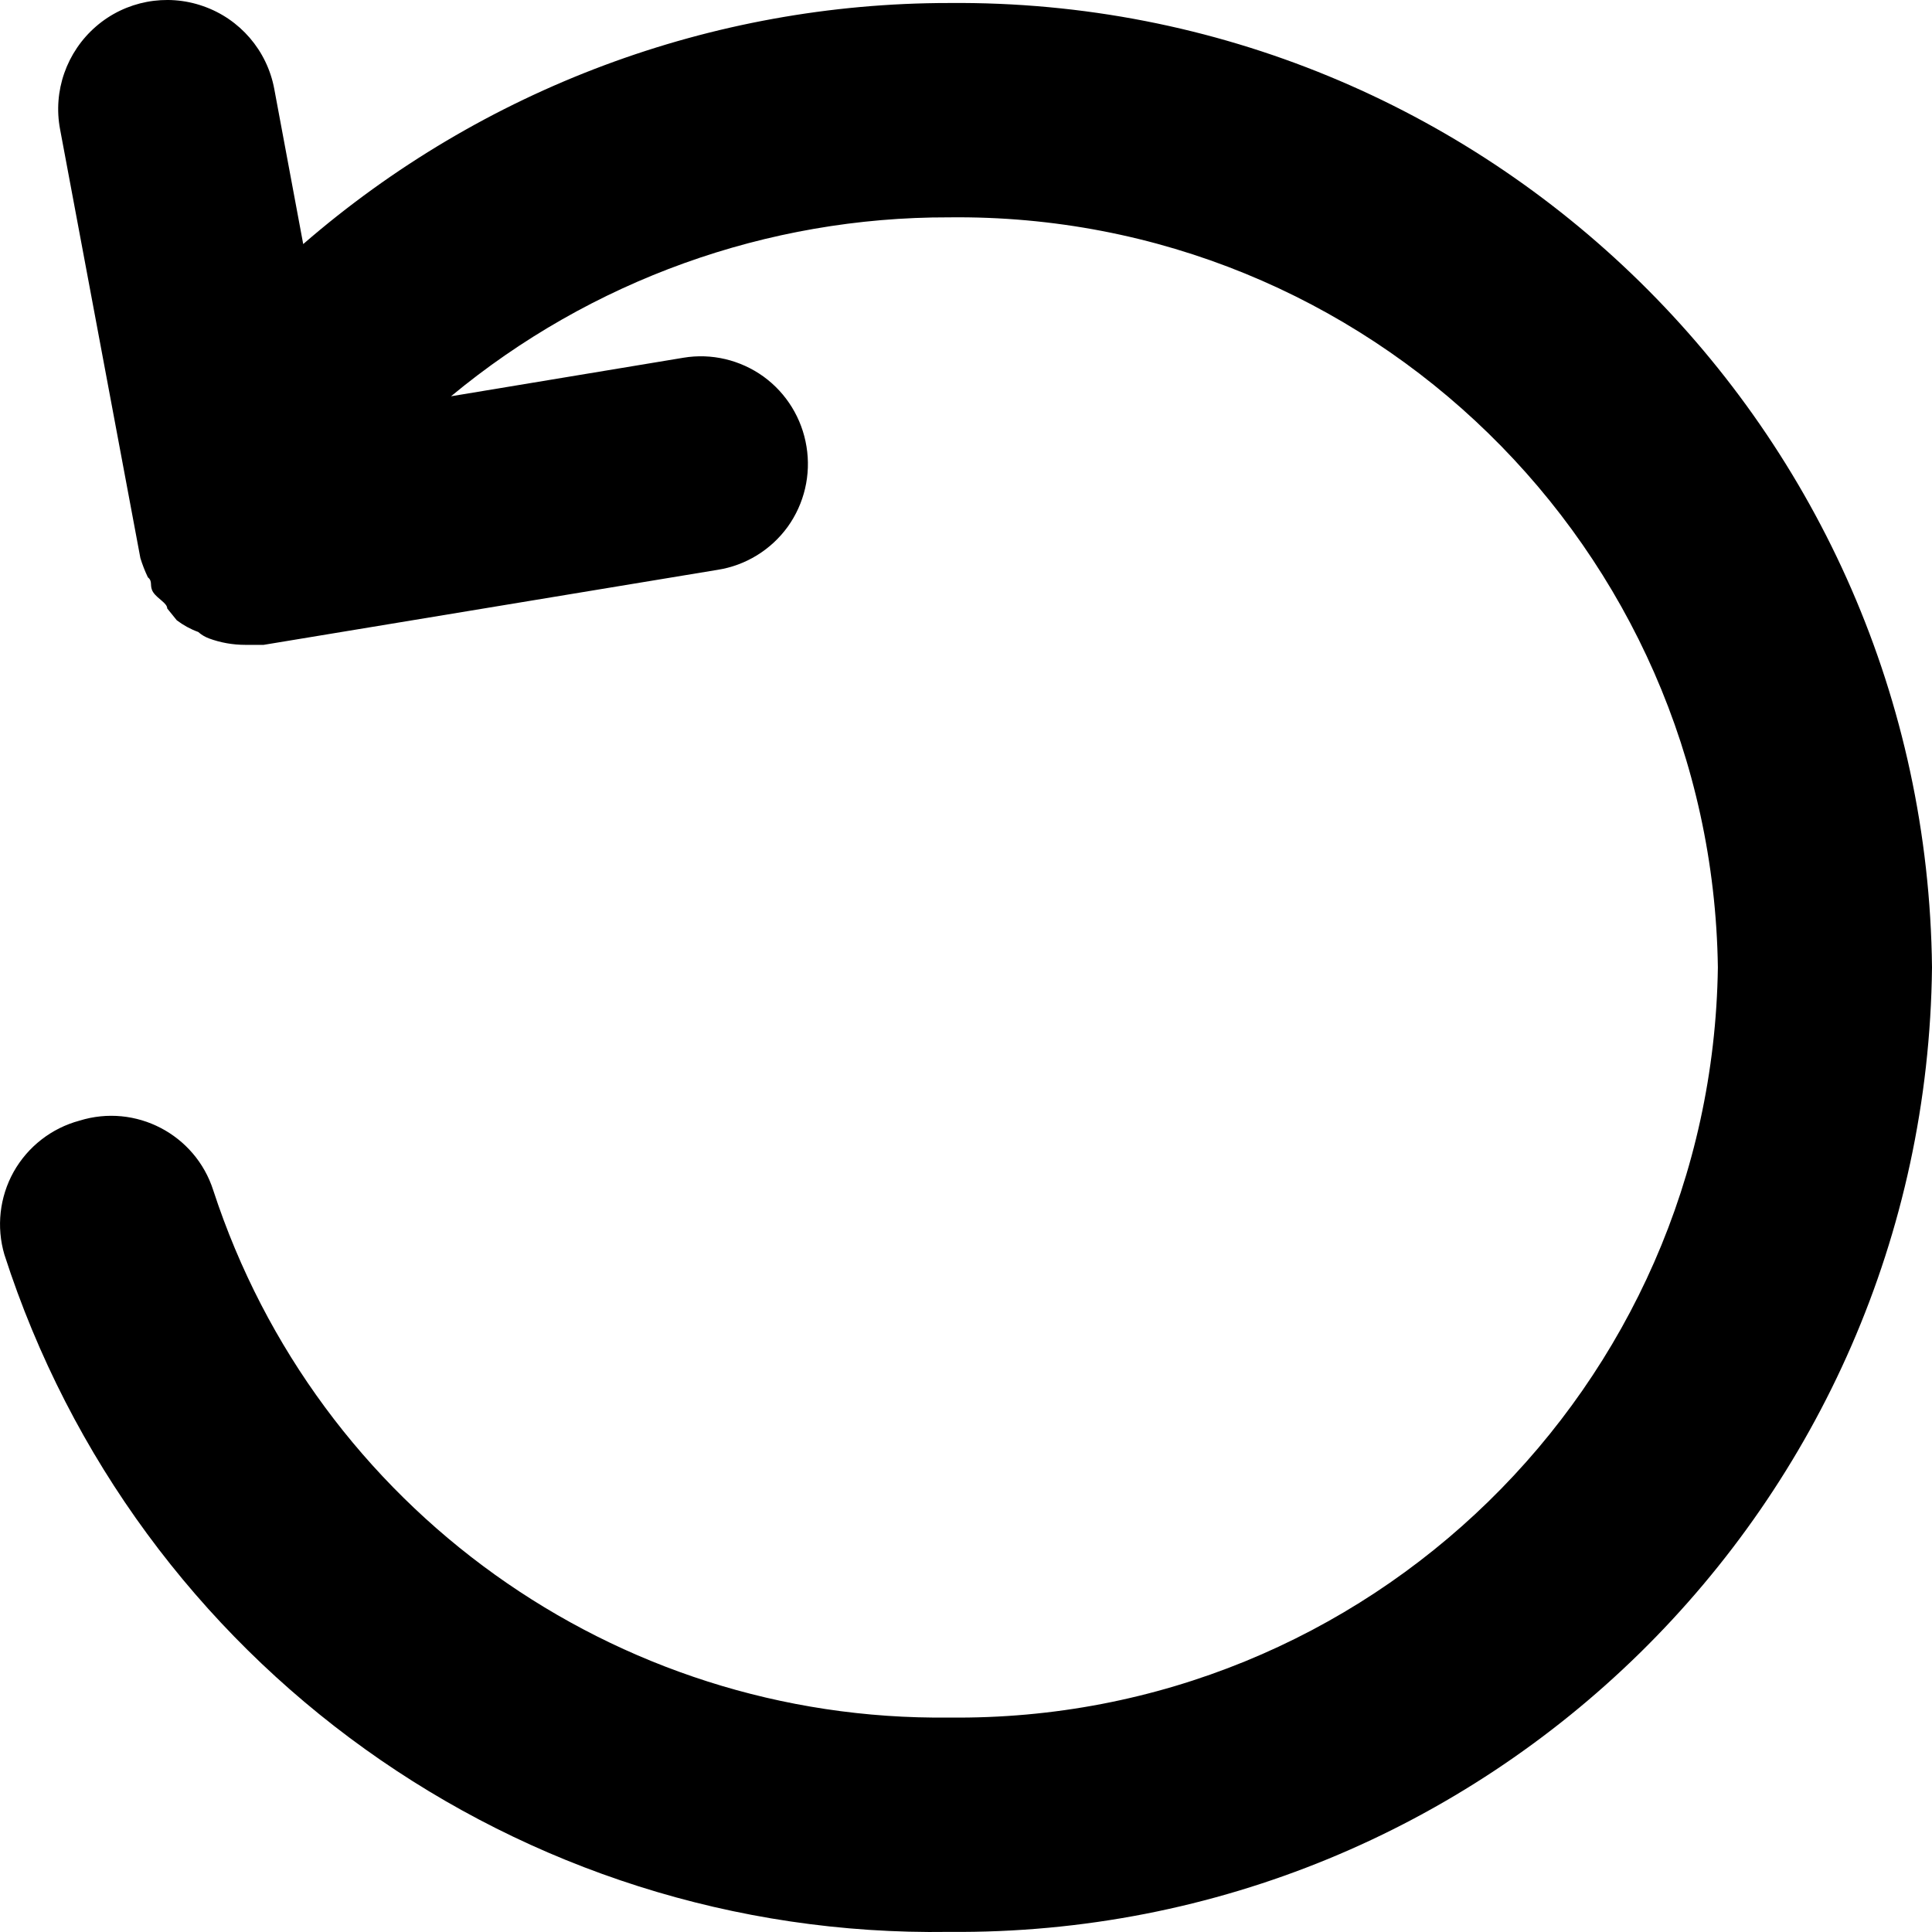 <svg width="18" height="18" viewBox="0 0 18 18" fill="none" xmlns="http://www.w3.org/2000/svg">
  <path d="M0.74 10.441C1.263 10.278 1.82 10.568 1.987 11.09C2.954 14.05 5.729 16.039 8.841 16.002C12.746 16.047 15.95 12.921 16.005 9.013C15.95 5.106 12.746 1.98 8.841 2.025C7.147 2.021 5.506 2.611 4.202 3.692L6.367 3.333C6.629 3.289 6.897 3.353 7.113 3.508C7.328 3.664 7.472 3.899 7.514 4.161C7.557 4.423 7.494 4.692 7.339 4.908C7.183 5.123 6.948 5.268 6.686 5.309L2.456 6.008H2.286C2.17 6.008 2.055 5.988 1.947 5.948C1.91 5.934 1.876 5.914 1.847 5.888C1.775 5.862 1.708 5.825 1.647 5.779L1.558 5.669C1.558 5.619 1.468 5.579 1.428 5.519C1.388 5.459 1.428 5.419 1.378 5.379C1.35 5.321 1.327 5.261 1.308 5.2L0.56 1.206C0.492 0.849 0.62 0.484 0.895 0.246C1.169 0.009 1.55 -0.063 1.892 0.057C2.235 0.176 2.488 0.47 2.555 0.827L2.825 2.274C4.495 0.826 6.631 0.028 8.841 0.028C13.848 -0.016 17.945 4.003 18 9.013C17.945 14.023 13.848 18.043 8.841 17.999C4.84 18.06 1.269 15.5 0.041 11.689C-0.035 11.431 -0.004 11.153 0.127 10.918C0.259 10.683 0.48 10.511 0.74 10.441Z" fill="currentColor"/>
</svg>
